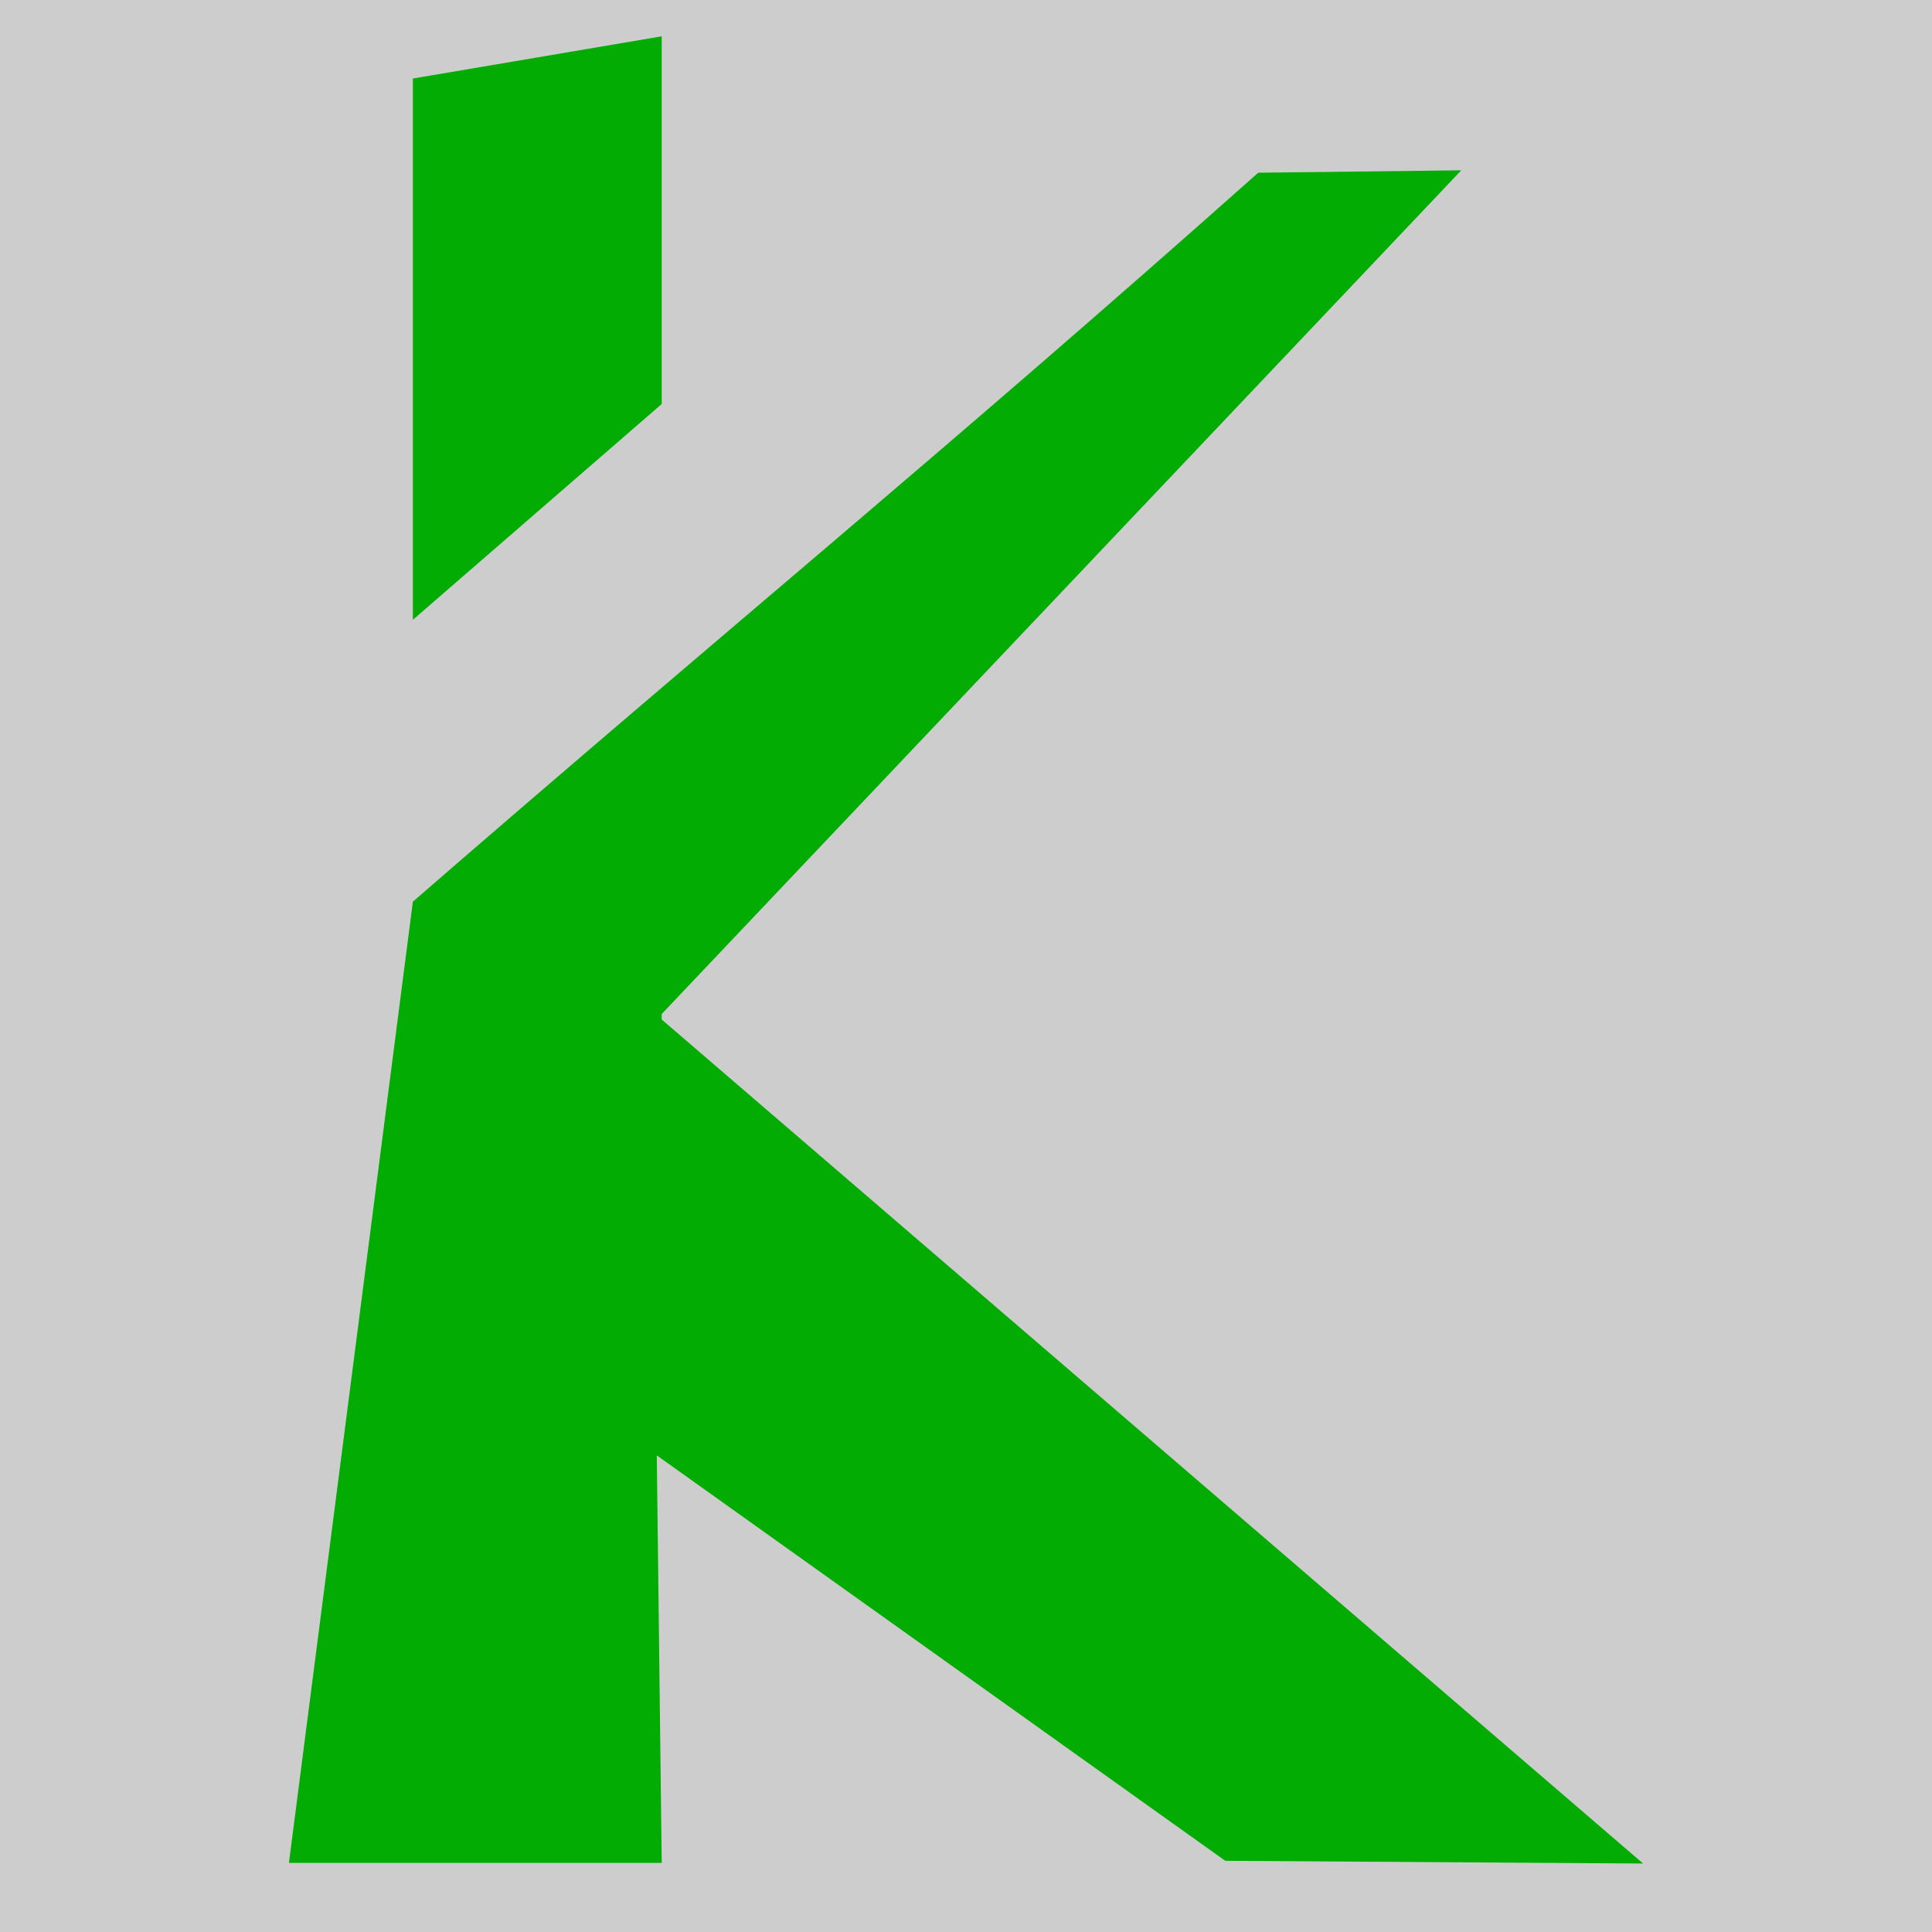 <?xml version="1.0" encoding="UTF-8" standalone="no"?>
<!-- Created with Inkscape (http://www.inkscape.org/) -->

<svg
   xmlns:dc="http://purl.org/dc/elements/1.1/"
   xmlns:cc="http://creativecommons.org/ns#"
   xmlns:rdf="http://www.w3.org/1999/02/22-rdf-syntax-ns#"
   xmlns:svg="http://www.w3.org/2000/svg"
   xmlns="http://www.w3.org/2000/svg"
   xmlns:sodipodi="http://sodipodi.sourceforge.net/DTD/sodipodi-0.dtd"
   xmlns:inkscape="http://www.inkscape.org/namespaces/inkscape"
   width="20mm"
   height="20mm"
   viewBox="0 0 20 20"
   version="1.1"
   id="svg8"
   inkscape:version="0.92.4 5da689c313, 2019-01-14"
   sodipodi:docname="k.svg">
  <defs
     id="defs2" />
  <sodipodi:namedview
     id="base"
     pagecolor="#ffffff"
     bordercolor="#666666"
     borderopacity="1.0"
     inkscape:pageopacity="0.0"
     inkscape:pageshadow="2"
     inkscape:zoom="6.7597499"
     inkscape:cx="39.387341"
     inkscape:cy="29.246884"
     inkscape:document-units="mm"
     inkscape:current-layer="layer1"
     showgrid="false"
     inkscape:window-width="1920"
     inkscape:window-height="1006"
     inkscape:window-x="0"
     inkscape:window-y="0"
     inkscape:window-maximized="1"
     fit-margin-top="0"
     fit-margin-left="0"
     fit-margin-right="0"
     fit-margin-bottom="0" />
  <g
     inkscape:label="Ebene 1"
     inkscape:groupmode="layer"
     id="layer1"
     transform="translate(-60.227,-142.73)">
    <rect
       style="fill:#cccccc;fill-opacity:0.992;stroke:none;stroke-width:0.5;stroke-linecap:square;stroke-linejoin:round;stroke-miterlimit:4;stroke-dasharray:none;stroke-dashoffset:0;stroke-opacity:1;paint-order:fill markers stroke"
       id="rect884"
       width="20"
       height="20"
       x="60.227"
       y="142.73"
       ry="0"
       rx="0" />
    <path
       style="fill:#00ab00;fill-opacity:0.992;stroke:none;stroke-width:0.5;stroke-linecap:square;stroke-linejoin:round;stroke-miterlimit:4;stroke-dasharray:none;stroke-dashoffset:0;stroke-opacity:1;paint-order:fill markers stroke"
       d="m 75.354,144.493 -2.102,0.025 c -3.269,2.907 -5.449,4.679 -8.751,7.546 l -1.283,9.951 h 3.859 l -0.051,-4.219 5.885,4.197 4.325,0.028 -10.159,-8.737 v -0.057 z m -10.853,-0.95 v 5.603 l 2.576,-2.234 v -3.806 z"
       id="rect821"
       inkscape:connector-curvature="0"
       sodipodi:nodetypes="cccccccccccccccc" />
  </g>
</svg>
